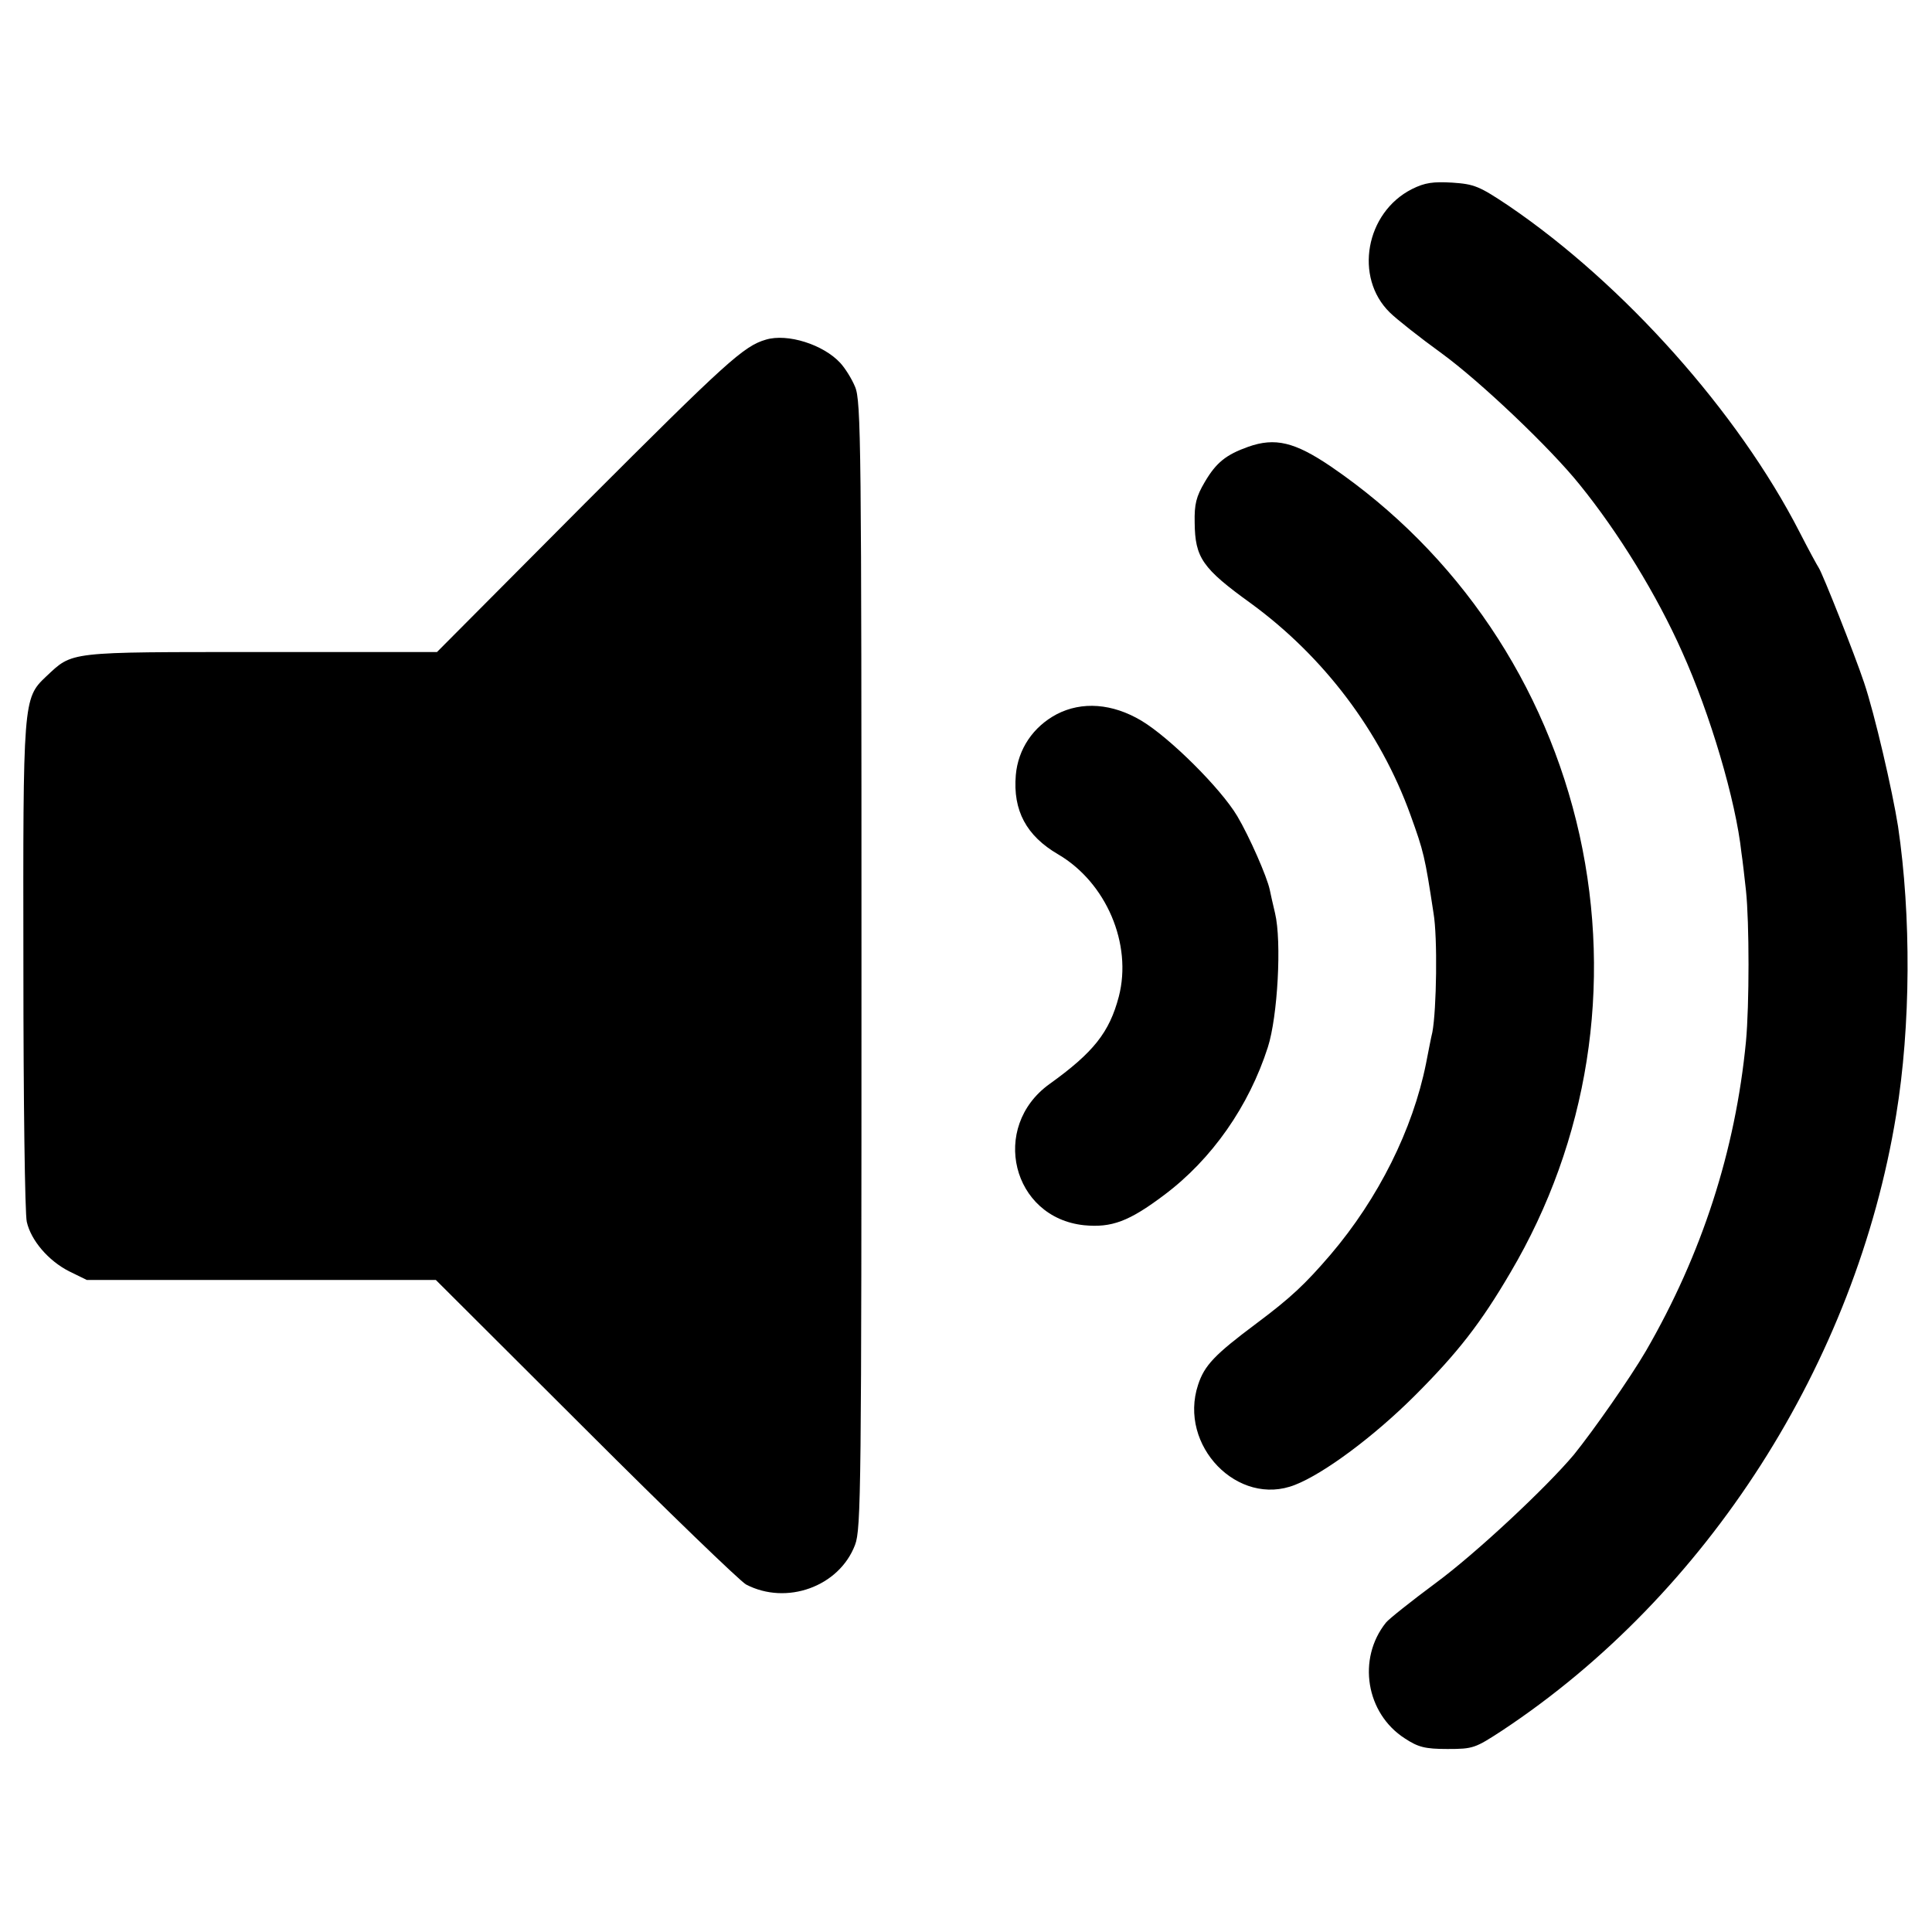 <svg version="1" xmlns="http://www.w3.org/2000/svg" width="682.667" height="682.667" viewBox="0 0 512 512"><path d="M374.2 50.1c-12.3 6.2-15.4 23.4-5.9 32.7 1.7 1.7 7.9 6.6 13.7 10.8 10.3 7.5 28.8 25.1 36.6 34.8 10.3 12.7 20.5 29.3 27.2 44.4 7.4 16.4 14.2 39.3 15.7 53.2.3 1.9.8 6.4 1.2 10 .9 8.4.9 30.4 0 40-2.8 29-11.7 56.4-26.5 82-4.2 7.2-14 21.2-19.1 27.5-7.3 8.7-26 26.2-36.6 34-6.6 4.9-12.5 9.6-13.2 10.5-7.7 9.6-5.3 24.1 5 30.7 3.5 2.3 5.3 2.8 11.3 2.8 6.8 0 7.3-.2 14.5-4.9 54.4-36 93.7-97.5 104.4-163.1 3.9-23.6 4-52.9.5-76.5-1.5-9.5-6.2-29.8-9-38.1-2.5-7.5-11-28.9-12-30.4-.4-.6-2.7-4.8-5.1-9.5-16.3-31.8-46.6-65.7-77-86.4-7.9-5.3-9.2-5.8-15-6.2-5.1-.3-7.3 0-10.7 1.7zM203 90c-5.9 1.7-10.4 5.8-47.9 43.3l-39.3 39.5H69c-51.6 0-49.6-.2-56.8 6.5-6.1 5.8-6.1 6.3-6 77.1 0 35.1.4 65.4.9 67.4 1.1 4.9 5.7 10.3 11.2 13.1l4.7 2.3h92.5l39.7 39.6c21.8 21.8 40.9 40.2 42.5 41.1 10.7 5.6 24.7.6 28.9-10.5 1.6-4.2 1.7-14.8 1.7-153.7 0-137.9-.1-149.5-1.7-153.2-.9-2.2-2.7-5-3.9-6.3-4.5-4.9-14-7.9-19.7-6.2z"/><path d="M330.8 118.4c-5.9 2.1-8.5 4.2-11.5 9.3-2.3 3.9-2.8 5.9-2.7 10.8.1 9.3 2 12.1 14.9 21.4 19.3 14.1 34.3 33.9 42.3 56.1 3.5 9.7 3.8 10.9 6.1 26 1.1 6.4.8 25.6-.3 31.5-.4 1.6-1.1 5.4-1.7 8.4-3.5 17.4-12.6 35.7-25.3 50.6-6.7 7.8-10.5 11.4-19.6 18.2-11.1 8.3-13.8 11.1-15.5 16.3-5.3 16.1 10.6 32.5 25.7 26.5 7.7-3 21-12.9 31.8-23.7 11.3-11.3 17.4-19.1 25.3-32.6 20.6-34.9 27.1-76 18.3-115.9-8.9-40-32.3-74.7-65.8-97.6-9.7-6.6-14.9-7.8-22-5.3z"/><path d="M280 189.3c-6.2 3.3-10.2 9.2-10.8 16.1-.8 9.4 2.8 16.1 11.2 21 12.8 7.5 19.7 23.8 16.1 37.7-2.5 9.5-6.7 14.8-18.4 23.2-15.8 11.4-9.9 35.4 9.2 37.4 7.3.7 11.9-1 21.2-8 12.7-9.5 22.5-23.6 27.5-39.2 2.6-8.1 3.7-28 1.9-35.5-.6-2.5-1.2-5.2-1.4-6.2-.7-3.4-5.4-14.1-8.6-19.5-4.4-7.4-17.9-20.8-25.4-25.3-7.7-4.6-15.8-5.2-22.5-1.7z"/></svg>